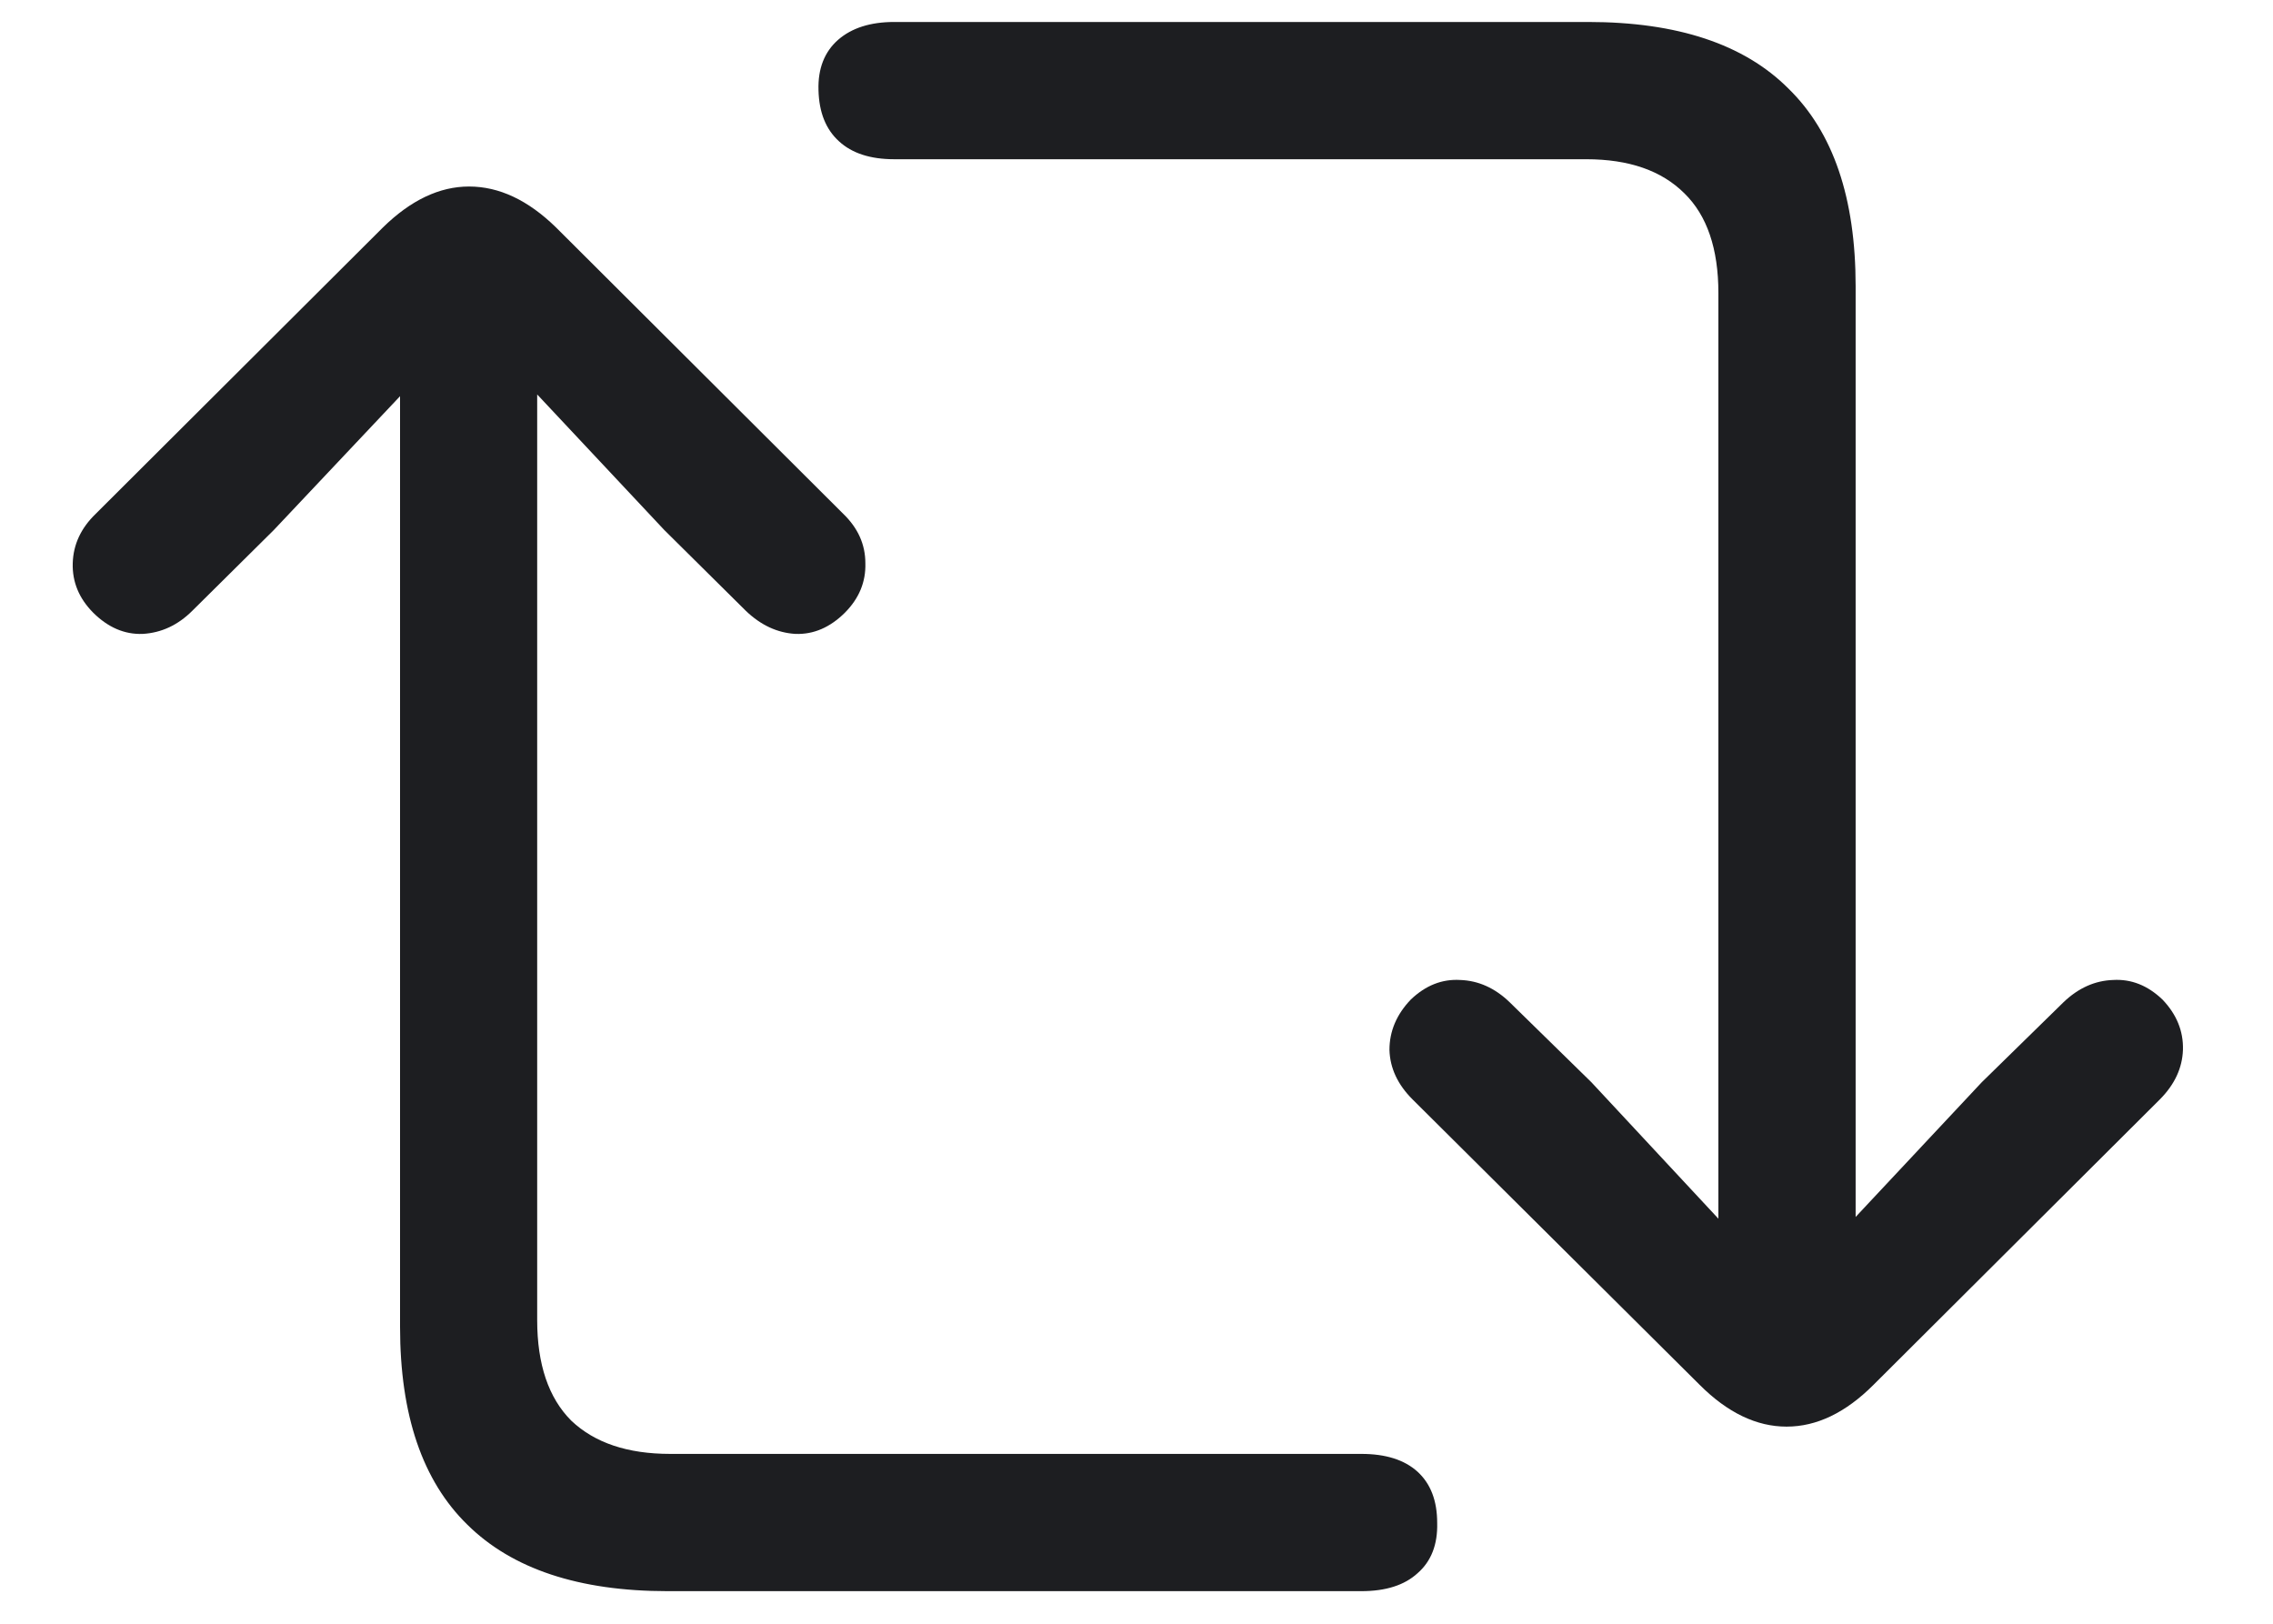 <svg width="21" height="15" viewBox="0 0 21 15" fill="none" xmlns="http://www.w3.org/2000/svg">
<path d="M0.861 5.66C0.998 5.796 1.15 5.862 1.318 5.856C1.491 5.846 1.643 5.775 1.775 5.644L2.53 4.896L3.696 3.66V12.258C3.696 13.072 3.903 13.68 4.318 14.085C4.732 14.494 5.349 14.699 6.168 14.699H12.577C12.803 14.699 12.976 14.644 13.097 14.533C13.223 14.423 13.283 14.268 13.278 14.069C13.278 13.864 13.218 13.707 13.097 13.596C12.976 13.486 12.803 13.431 12.577 13.431H6.192C5.798 13.431 5.494 13.329 5.278 13.124C5.068 12.914 4.963 12.604 4.963 12.195V3.644L6.137 4.896L6.892 5.644C7.029 5.775 7.181 5.846 7.349 5.856C7.517 5.862 7.669 5.796 7.806 5.66C7.937 5.528 8 5.376 7.995 5.203C7.995 5.03 7.927 4.878 7.79 4.746L5.137 2.101C4.879 1.849 4.612 1.723 4.333 1.723C4.061 1.723 3.795 1.849 3.538 2.101L0.885 4.746C0.748 4.878 0.677 5.03 0.672 5.203C0.667 5.376 0.73 5.528 0.861 5.66ZM7.562 0.833C7.567 1.038 7.63 1.195 7.751 1.305C7.871 1.416 8.042 1.471 8.262 1.471H14.656C15.05 1.471 15.351 1.576 15.562 1.786C15.771 1.99 15.876 2.298 15.876 2.707V11.258L14.703 9.998L13.947 9.258C13.811 9.127 13.659 9.059 13.491 9.053C13.323 9.043 13.171 9.103 13.034 9.234C12.903 9.371 12.837 9.526 12.837 9.699C12.842 9.867 12.913 10.019 13.05 10.156L15.703 12.793C15.96 13.05 16.228 13.179 16.506 13.179C16.785 13.179 17.052 13.05 17.309 12.793L19.955 10.156C20.091 10.019 20.162 9.867 20.168 9.699C20.173 9.526 20.11 9.371 19.979 9.234C19.842 9.103 19.69 9.043 19.522 9.053C19.354 9.059 19.202 9.127 19.065 9.258L18.309 9.998L17.144 11.242V2.644C17.144 1.83 16.937 1.221 16.522 0.817C16.113 0.408 15.496 0.203 14.672 0.203H8.262C8.042 0.203 7.869 0.258 7.743 0.368C7.617 0.479 7.556 0.634 7.562 0.833Z" fill="#1D1E21"/>
</svg>
